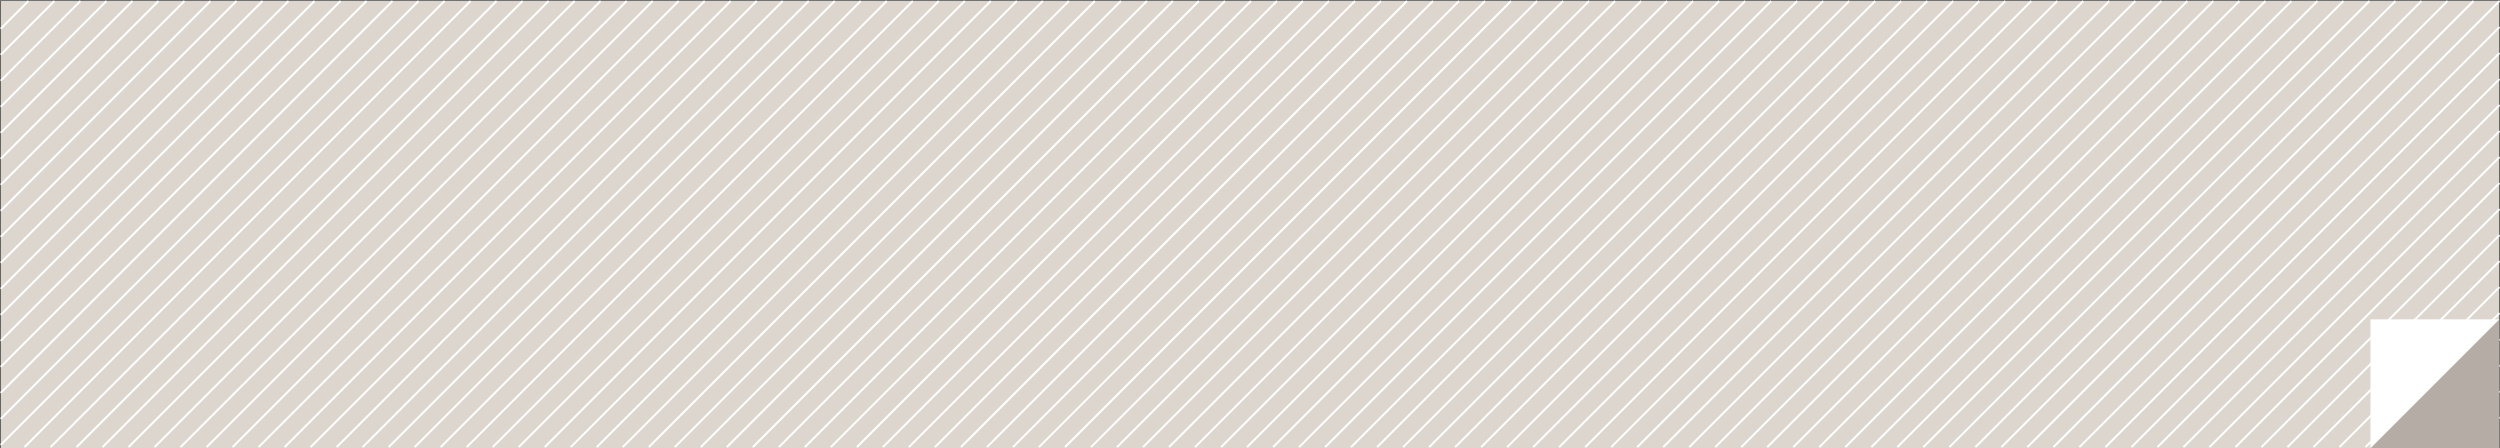 <?xml version="1.0" encoding="UTF-8"?>
<!DOCTYPE svg PUBLIC "-//W3C//DTD SVG 1.1//EN" "http://www.w3.org/Graphics/SVG/1.1/DTD/svg11.dtd">
<!-- Creator: CorelDRAW 2020 (64 Bit) -->
<svg xmlns="http://www.w3.org/2000/svg" xml:space="preserve" width="1901px" height="341px" version="1.1" style="shape-rendering:geometricPrecision; text-rendering:geometricPrecision; image-rendering:optimizeQuality; fill-rule:evenodd; clip-rule:evenodd"
viewBox="0 0 1782.701 319.33"
 xmlns:xlink="http://www.w3.org/1999/xlink"
 xmlns:xodm="http://www.corel.com/coreldraw/odm/2003">
 <rect x="0" y="0" width="1782.701" height="319.33" fill="#333333" stroke="none"/>
 <defs>
  <style type="text/css">
   <![CDATA[
    .str0 {stroke:white;stroke-width:1.407;stroke-miterlimit:22.926}
    .fil1 {fill:none}
    .fil2 {fill:#B5ACA6}
    .fil0 {fill:#DCD6CE}
    .fil3 {fill:white}
   ]]>
  </style>
 </defs>
 <g id="Camada_x0020_1">
  <g id="_1791110306352">
   <rect id="fundo" class="fil0" x="0.498" y="0.498" width="1781.705" height="318.832"/>
   <path id="Linhas" class="fil1 str0" d="M20.277 0.498l-19.779 19.779m38.325 -19.779l-38.325 38.325m56.872 -38.325l-56.872 56.872m75.418 -56.872l-75.418 75.418m93.965 -75.418l-93.965 93.965m112.512 -93.965l-112.512 112.512m131.058 -112.512l-131.058 131.058m149.605 -131.058l-149.605 149.605m168.151 -149.605l-168.151 168.152m186.698 -168.152l-186.698 186.699m205.245 -186.699l-205.245 205.245m223.791 -205.245l-223.791 223.792m242.338 -223.792l-242.338 242.338m260.884 -242.338l-260.884 260.885m279.431 -260.885l-279.431 279.432m297.978 -279.432l-297.978 297.978m316.524 -297.978l-316.524 316.525m335.071 -316.525l-318.102 318.102m336.648 -318.102l-318.101 318.102m336.648 -318.102l-318.102 318.102m336.648 -318.102l-318.101 318.102m336.648 -318.102l-318.102 318.102m336.649 -318.102l-318.102 318.102m336.648 -318.102l-318.101 318.102m336.648 -318.102l-318.102 318.102m336.648 -318.102l-318.101 318.102m336.648 -318.102l-318.102 318.102m336.649 -318.102l-318.102 318.102m336.648 -318.102l-318.101 318.102m336.648 -318.102l-318.102 318.102m336.648 -318.102l-318.101 318.102m336.648 -318.102l-318.102 318.102m336.649 -318.102l-318.102 318.102m336.648 -318.102l-318.101 318.102m336.648 -318.102l-318.102 318.102m336.648 -318.102l-318.101 318.102m336.648 -318.102l-318.102 318.102m336.649 -318.102l-318.102 318.102m336.648 -318.102l-318.101 318.102m336.648 -318.102l-318.102 318.102m336.648 -318.102l-318.101 318.102m336.648 -318.102l-318.102 318.102m336.649 -318.102l-318.102 318.102m336.648 -318.102l-318.101 318.102m336.648 -318.102l-318.102 318.102m336.648 -318.102l-318.101 318.102m336.648 -318.102l-318.102 318.102m336.649 -318.102l-318.102 318.102m336.648 -318.102l-318.102 318.102m336.649 -318.102l-318.102 318.102m336.648 -318.102l-318.101 318.102m336.648 -318.102l-318.102 318.102m336.648 -318.102l-318.101 318.102m336.648 -318.102l-318.102 318.102m336.649 -318.102l-318.102 318.102m336.648 -318.102l-318.101 318.102m336.648 -318.102l-318.102 318.102m336.648 -318.102l-318.101 318.102m336.648 -318.102l-318.102 318.102m336.649 -318.102l-318.102 318.102m336.648 -318.102l-318.101 318.102m336.648 -318.102l-318.102 318.102m336.648 -318.102l-318.101 318.102m336.648 -318.102l-318.102 318.102m336.649 -318.102l-318.102 318.102m336.648 -318.102l-318.101 318.102m336.648 -318.102l-318.102 318.102m336.648 -318.102l-318.101 318.102m336.648 -318.102l-318.102 318.102m336.649 -318.102l-318.102 318.102m336.648 -318.102l-318.101 318.102m336.648 -318.102l-318.102 318.102m336.648 -318.102l-318.101 318.102m336.648 -318.102l-318.102 318.102m336.649 -318.102l-318.102 318.102m336.648 -318.102l-318.101 318.102m336.648 -318.102l-318.102 318.102m336.648 -318.102l-318.101 318.102m336.648 -318.102l-318.102 318.102m336.649 -318.102l-318.102 318.102m336.648 -318.102l-318.102 318.102m336.649 -318.102l-318.102 318.102m336.648 -318.102l-318.101 318.102m336.648 -318.102l-318.102 318.102m336.648 -318.102l-318.101 318.102m336.648 -318.102l-318.102 318.102m336.649 -318.102l-318.102 318.102m336.648 -318.102l-318.101 318.102m336.648 -318.102l-318.102 318.102m336.648 -318.102l-318.101 318.102m336.648 -318.102l-318.102 318.102m336.649 -318.102l-318.102 318.102m336.648 -318.102l-318.101 318.102m336.648 -318.102l-318.102 318.102m336.648 -318.102l-318.101 318.102m336.648 -21.357l-21.357 21.357m21.357 -39.903l-39.903 39.903m39.903 -58.45l-58.45 58.45m58.45 -76.997l-76.997 76.997m76.997 -95.543l-95.543 95.543m95.543 -114.09l-114.09 114.09m114.09 -132.636l-132.636 132.636m132.636 -151.183l-151.183 151.183m151.183 -169.73l-169.729 169.73m169.729 -188.276l-188.275 188.276m188.275 -206.823l-206.822 206.823m206.822 -225.369l-225.369 225.369m225.369 -243.916l-243.915 243.916m243.915 -262.463l-262.462 262.463m262.462 -281.009l-281.008 281.009m281.008 -299.556l-299.555 299.556m299.555 -318.102l-318.102 318.102"/>
   <polygon class="fil2" points="1782.203,319.33 1690.342,319.33 1782.203,227.469 "/>
   <polygon class="fil3" points="1690.341,227.468 1782.202,227.468 1690.341,319.329 "/>
  </g>
 </g>
</svg>

